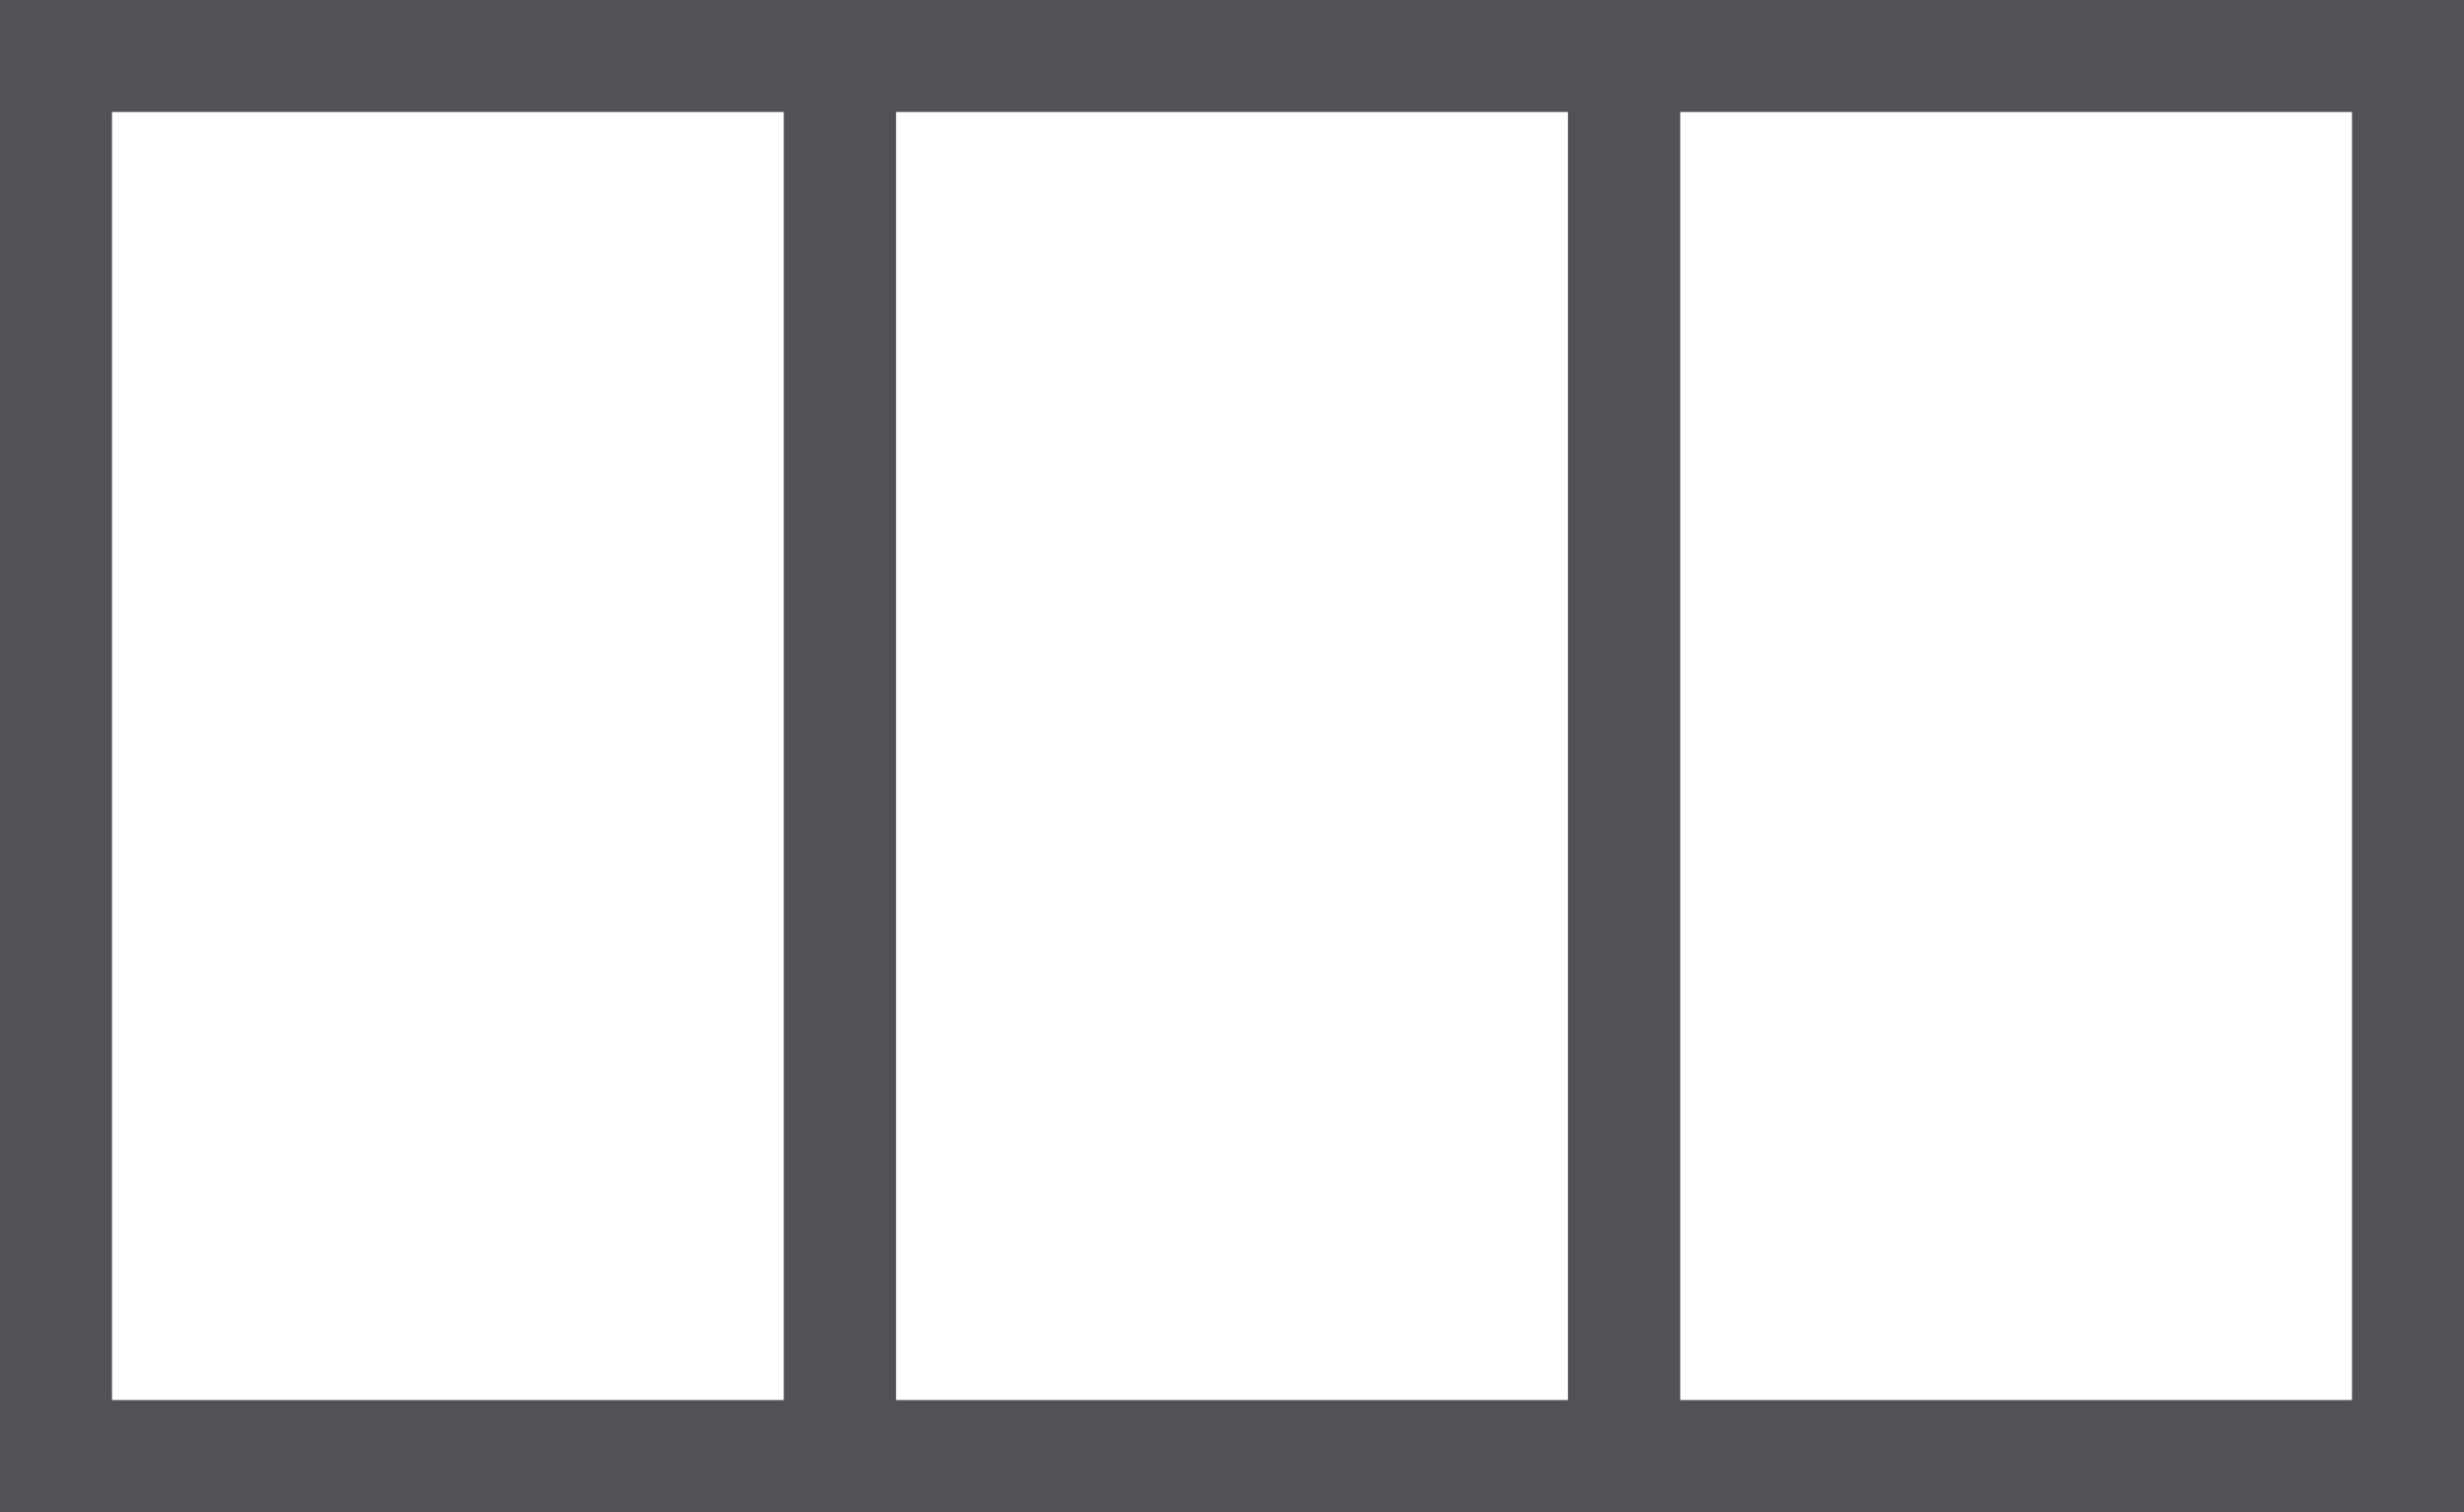<svg width="44" height="27" viewBox="0 0 44 27" fill="none" xmlns="http://www.w3.org/2000/svg">
<rect x="1" y="1" width="14" height="25" stroke="#515257" stroke-width="2"/>
<rect x="15" y="1" width="14" height="25" stroke="#515257" stroke-width="2"/>
<rect x="29" y="1" width="14" height="25" stroke="#515257" stroke-width="2"/>
</svg>
